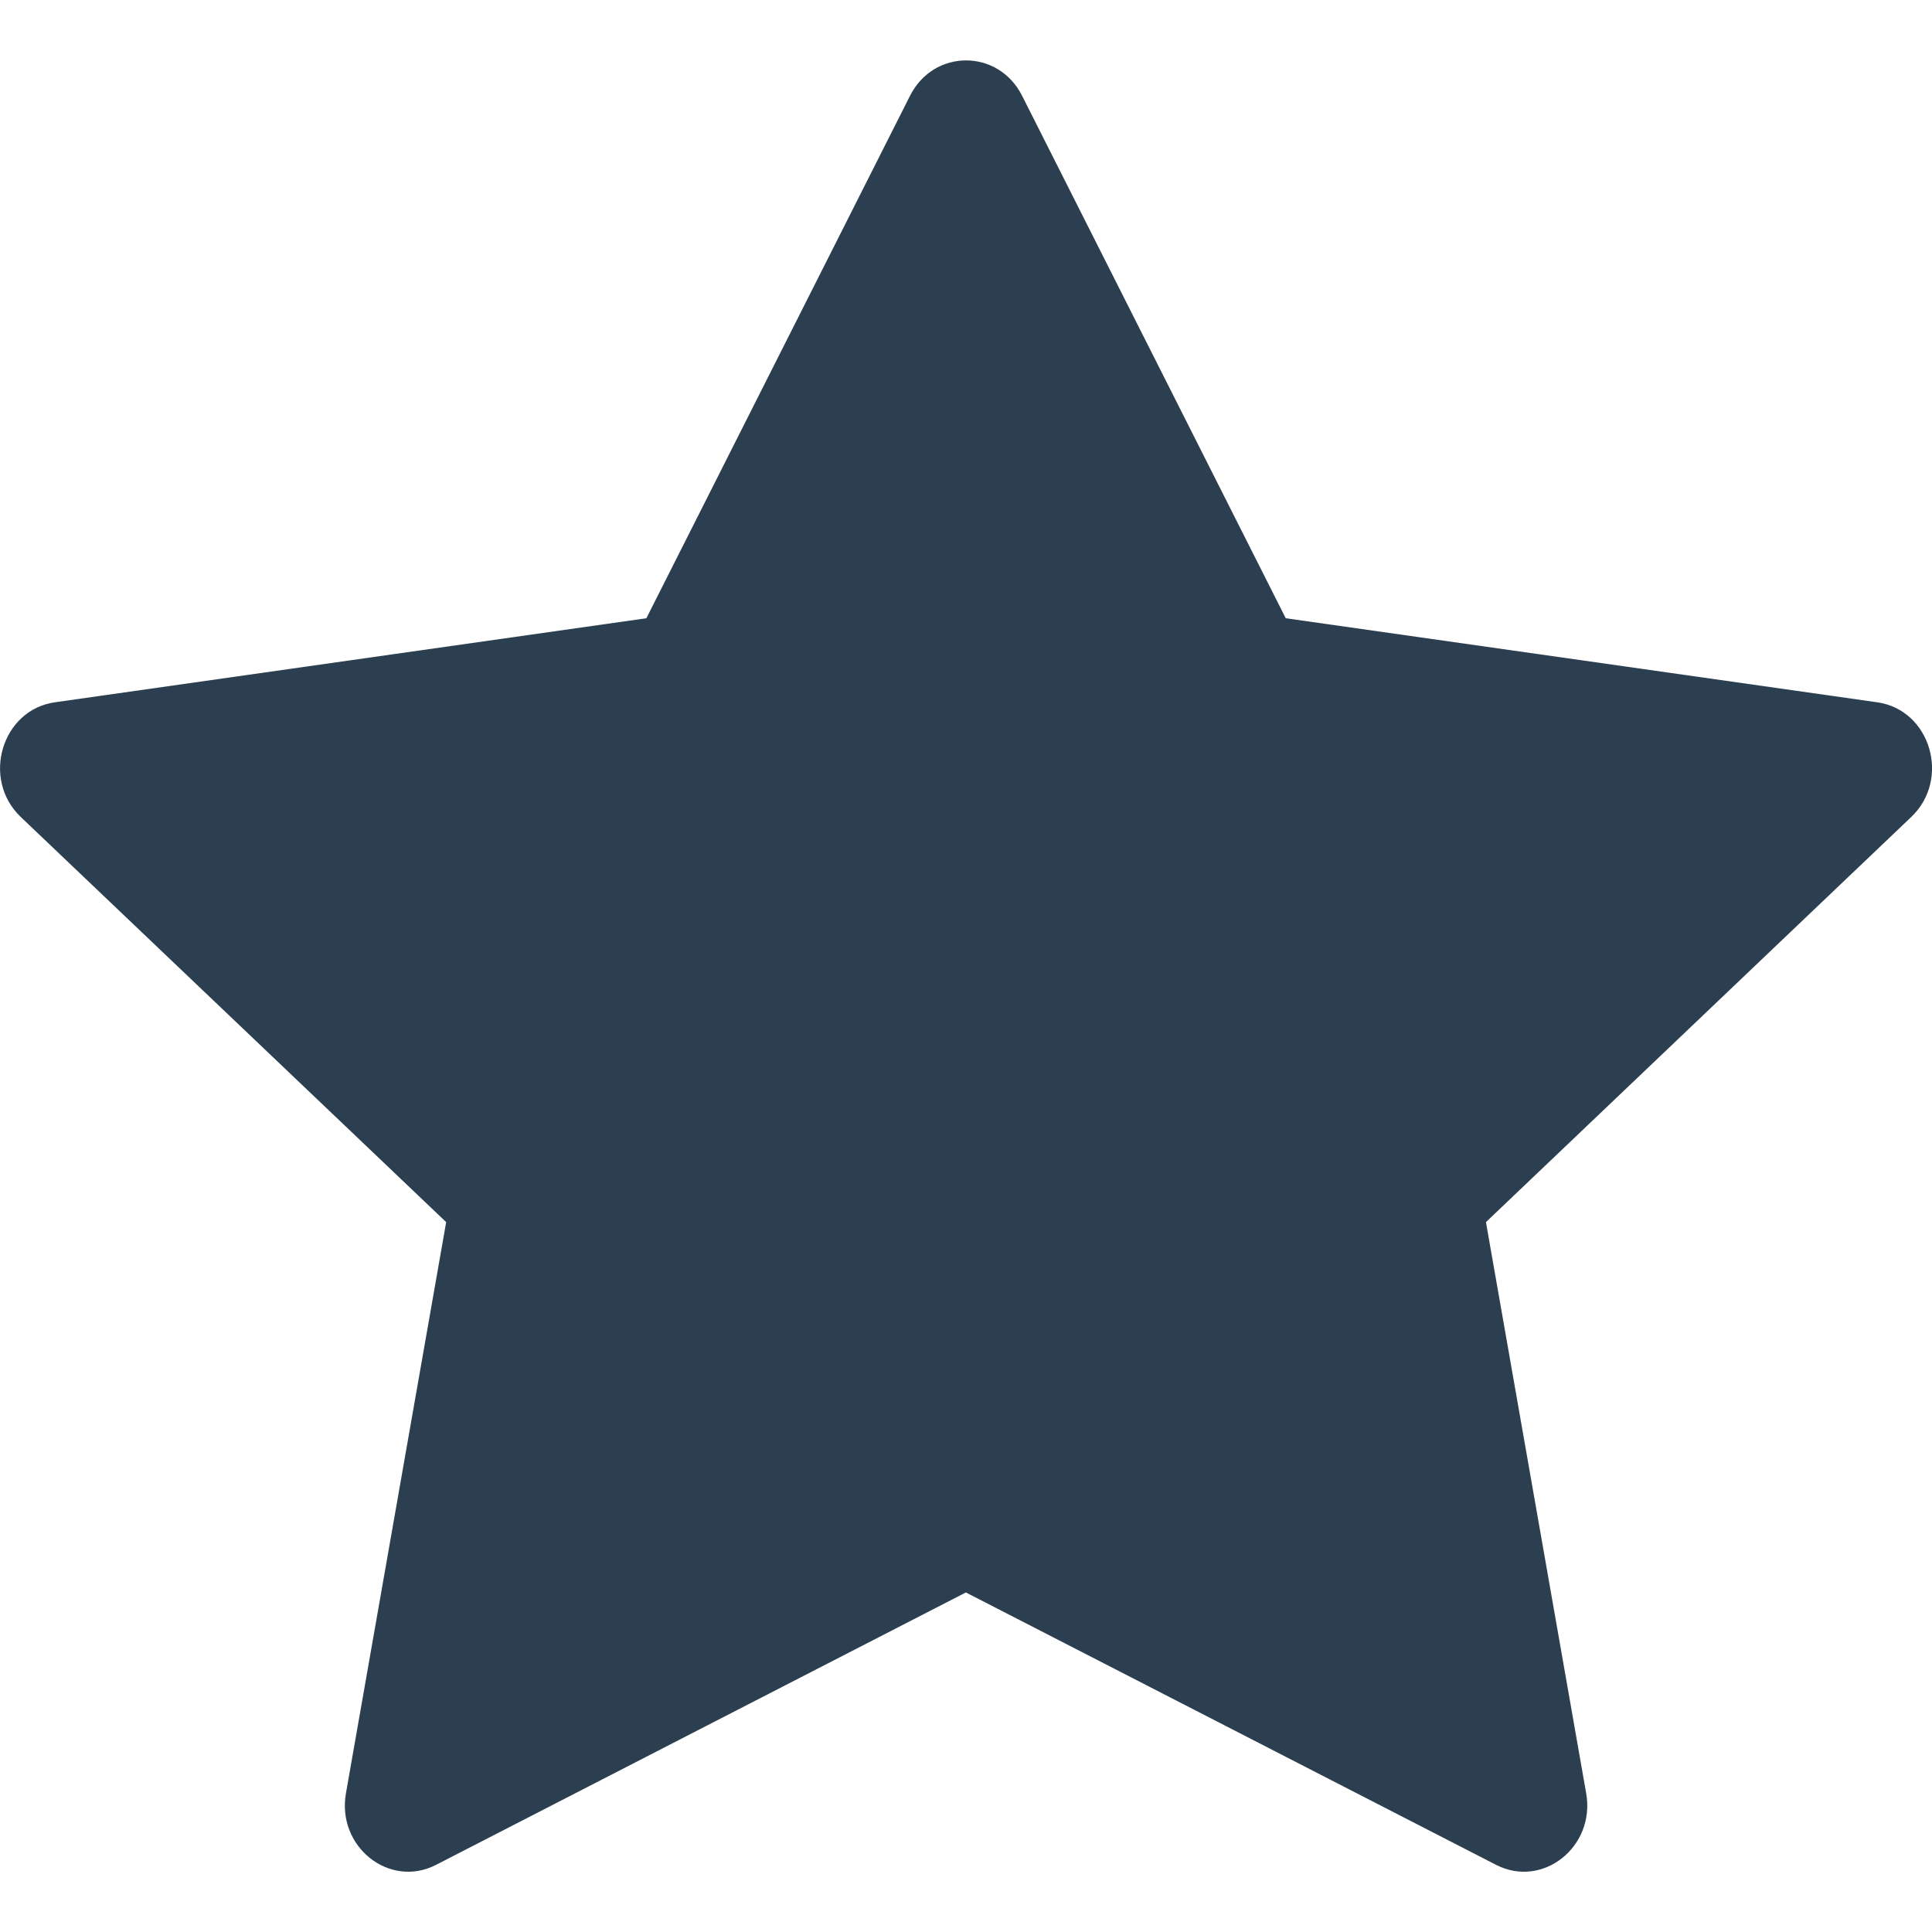 <svg width="16" height="16" viewBox="0 0 16 16" fill="none" xmlns="http://www.w3.org/2000/svg">
<path d="M3.611 15.444C3.225 15.642 2.787 15.294 2.865 14.851L3.695 10.121L0.172 6.766C-0.157 6.452 0.014 5.878 0.455 5.816L5.353 5.12L7.537 0.792C7.734 0.403 8.267 0.403 8.464 0.792L10.648 5.12L15.546 5.816C15.987 5.878 16.158 6.452 15.828 6.766L12.306 10.121L13.136 14.851C13.214 15.294 12.776 15.642 12.39 15.444L7.999 13.188L3.611 15.444Z" fill="#2C3F50"/>
</svg>
